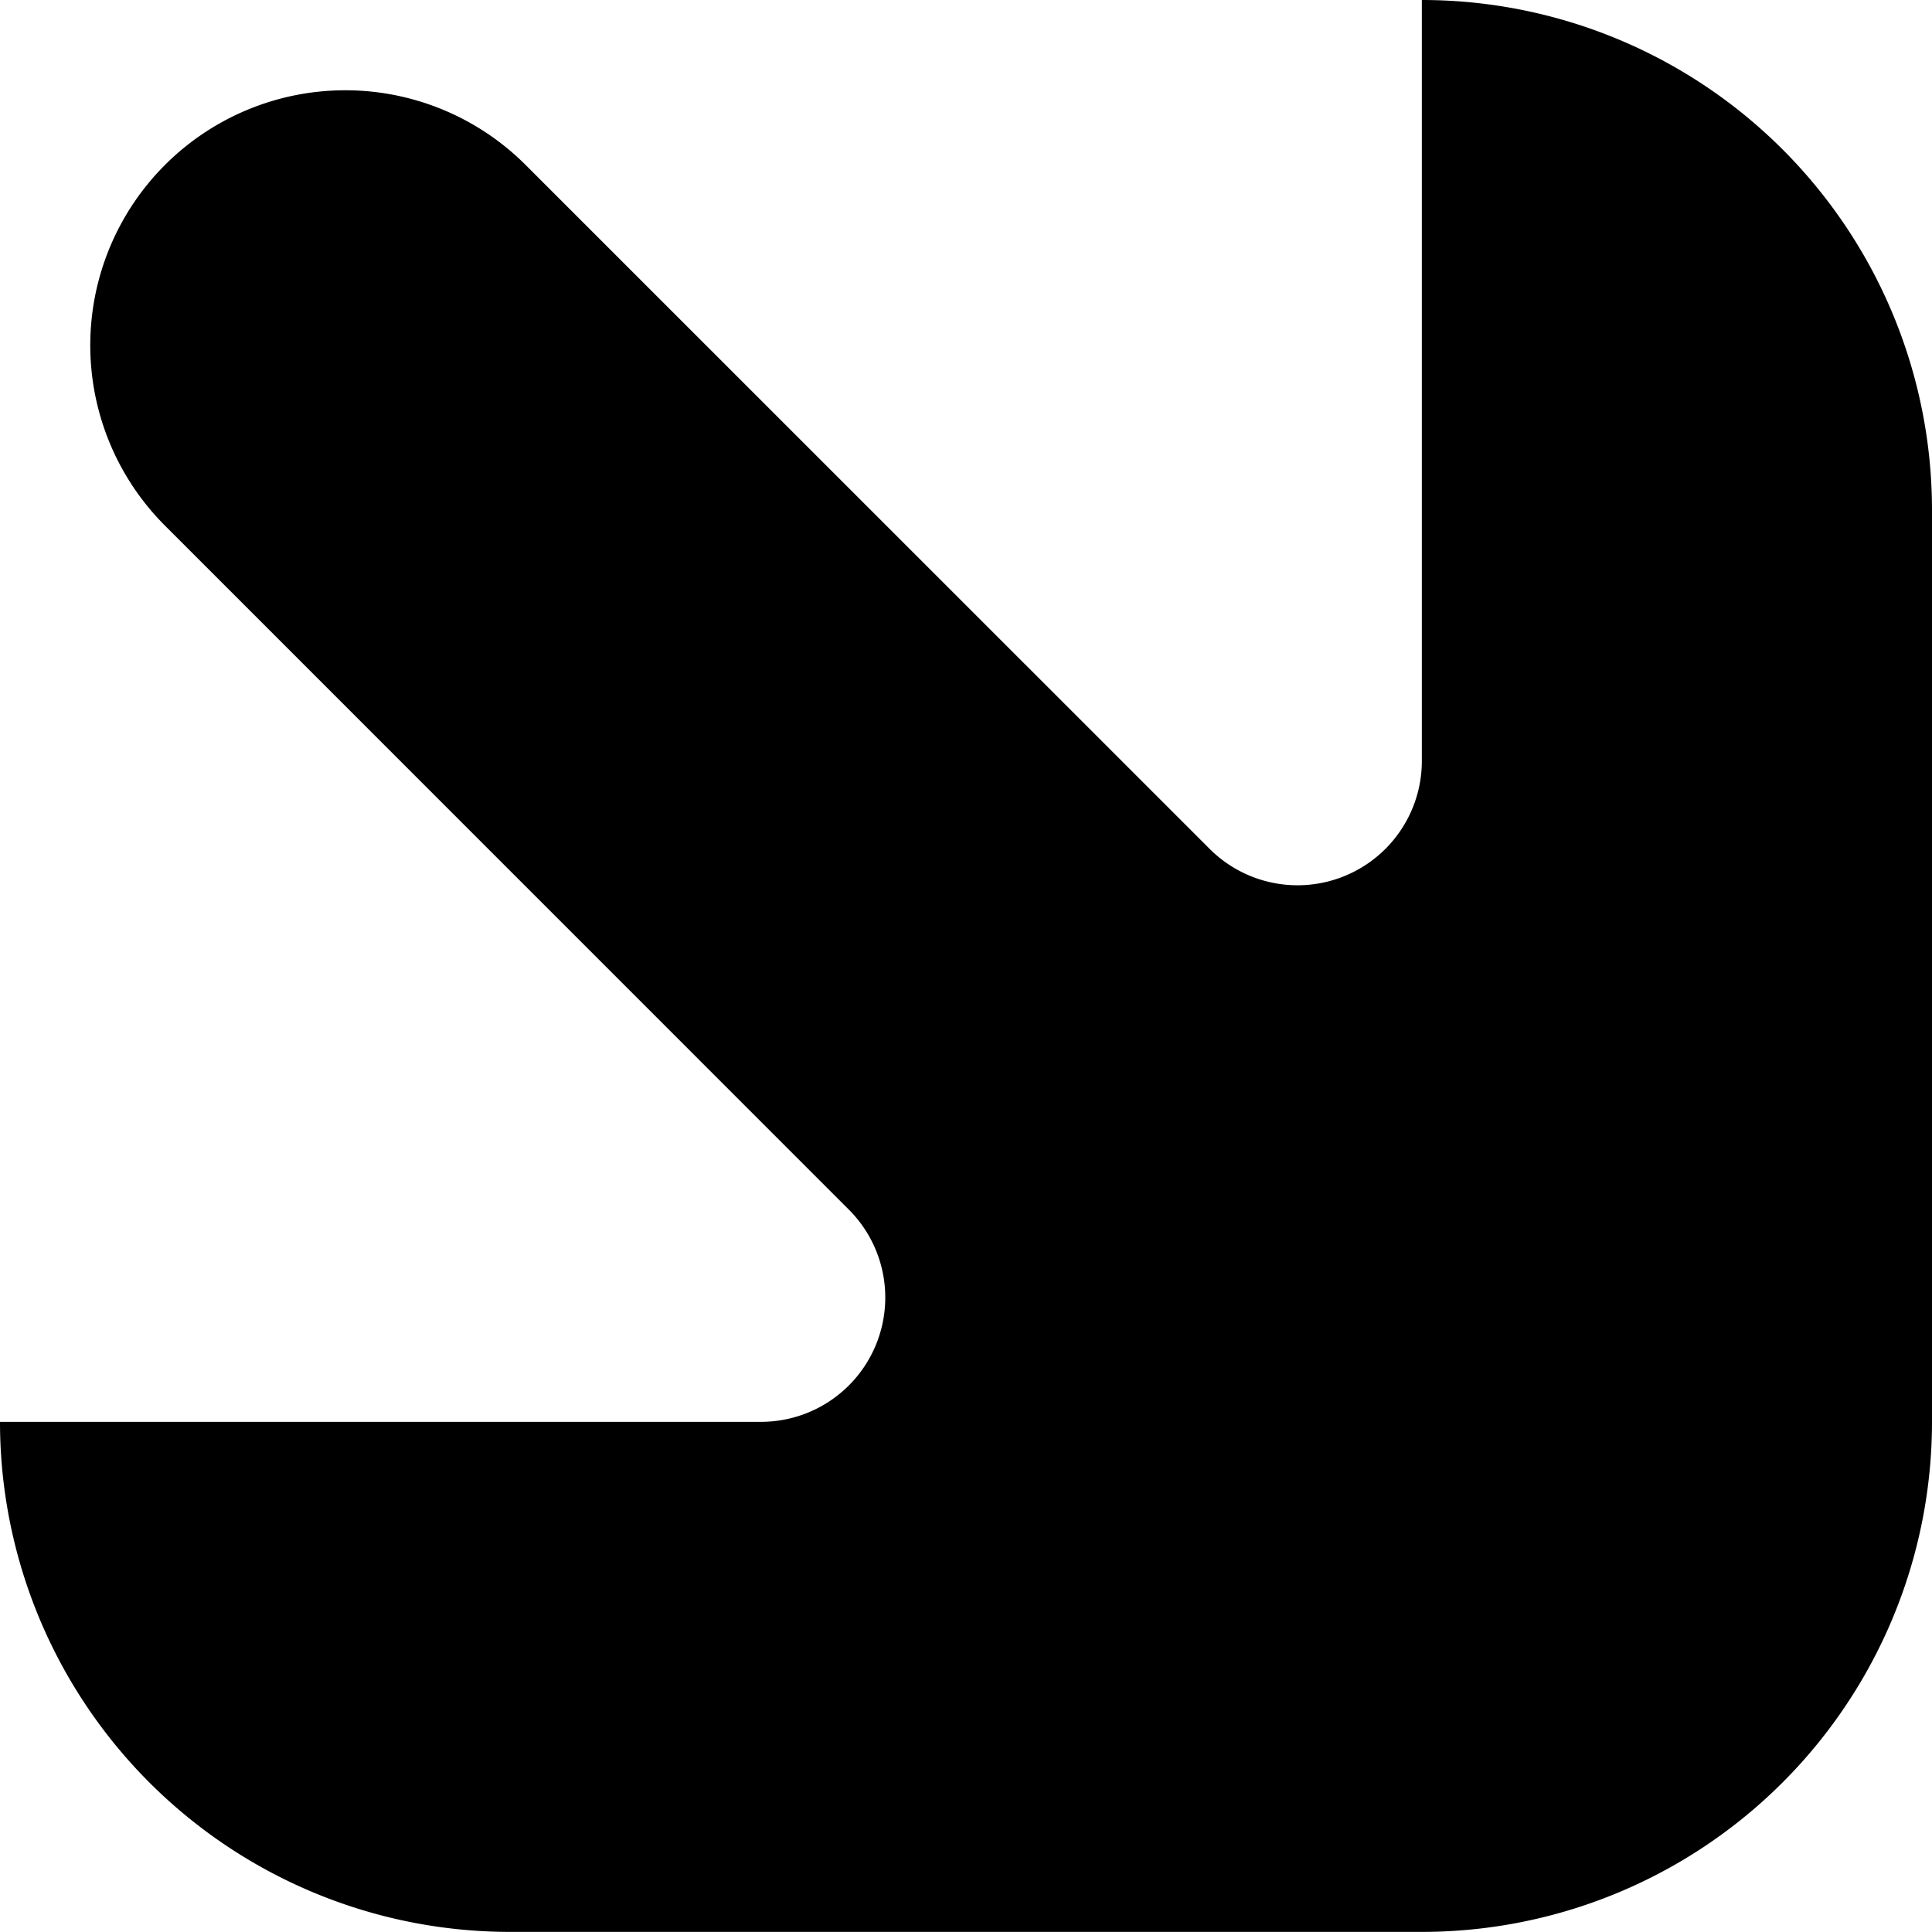 <svg id="Layer_1" data-name="Layer 1" xmlns="http://www.w3.org/2000/svg" viewBox="0 0 181.06 181.05"><path d="M133.25,0V71.3a11.65,11.65,0,0,1-19.9,8.24L49.26,15.46a23.9,23.9,0,0,0-33.8,33.8l64.08,64.09a11.65,11.65,0,0,1-8.24,19.9H0a47.8,47.8,0,0,0,47.81,47.8h85.44a47.81,47.81,0,0,0,47.81-47.8V47.81A47.81,47.81,0,0,0,133.25,0Z"/></svg>